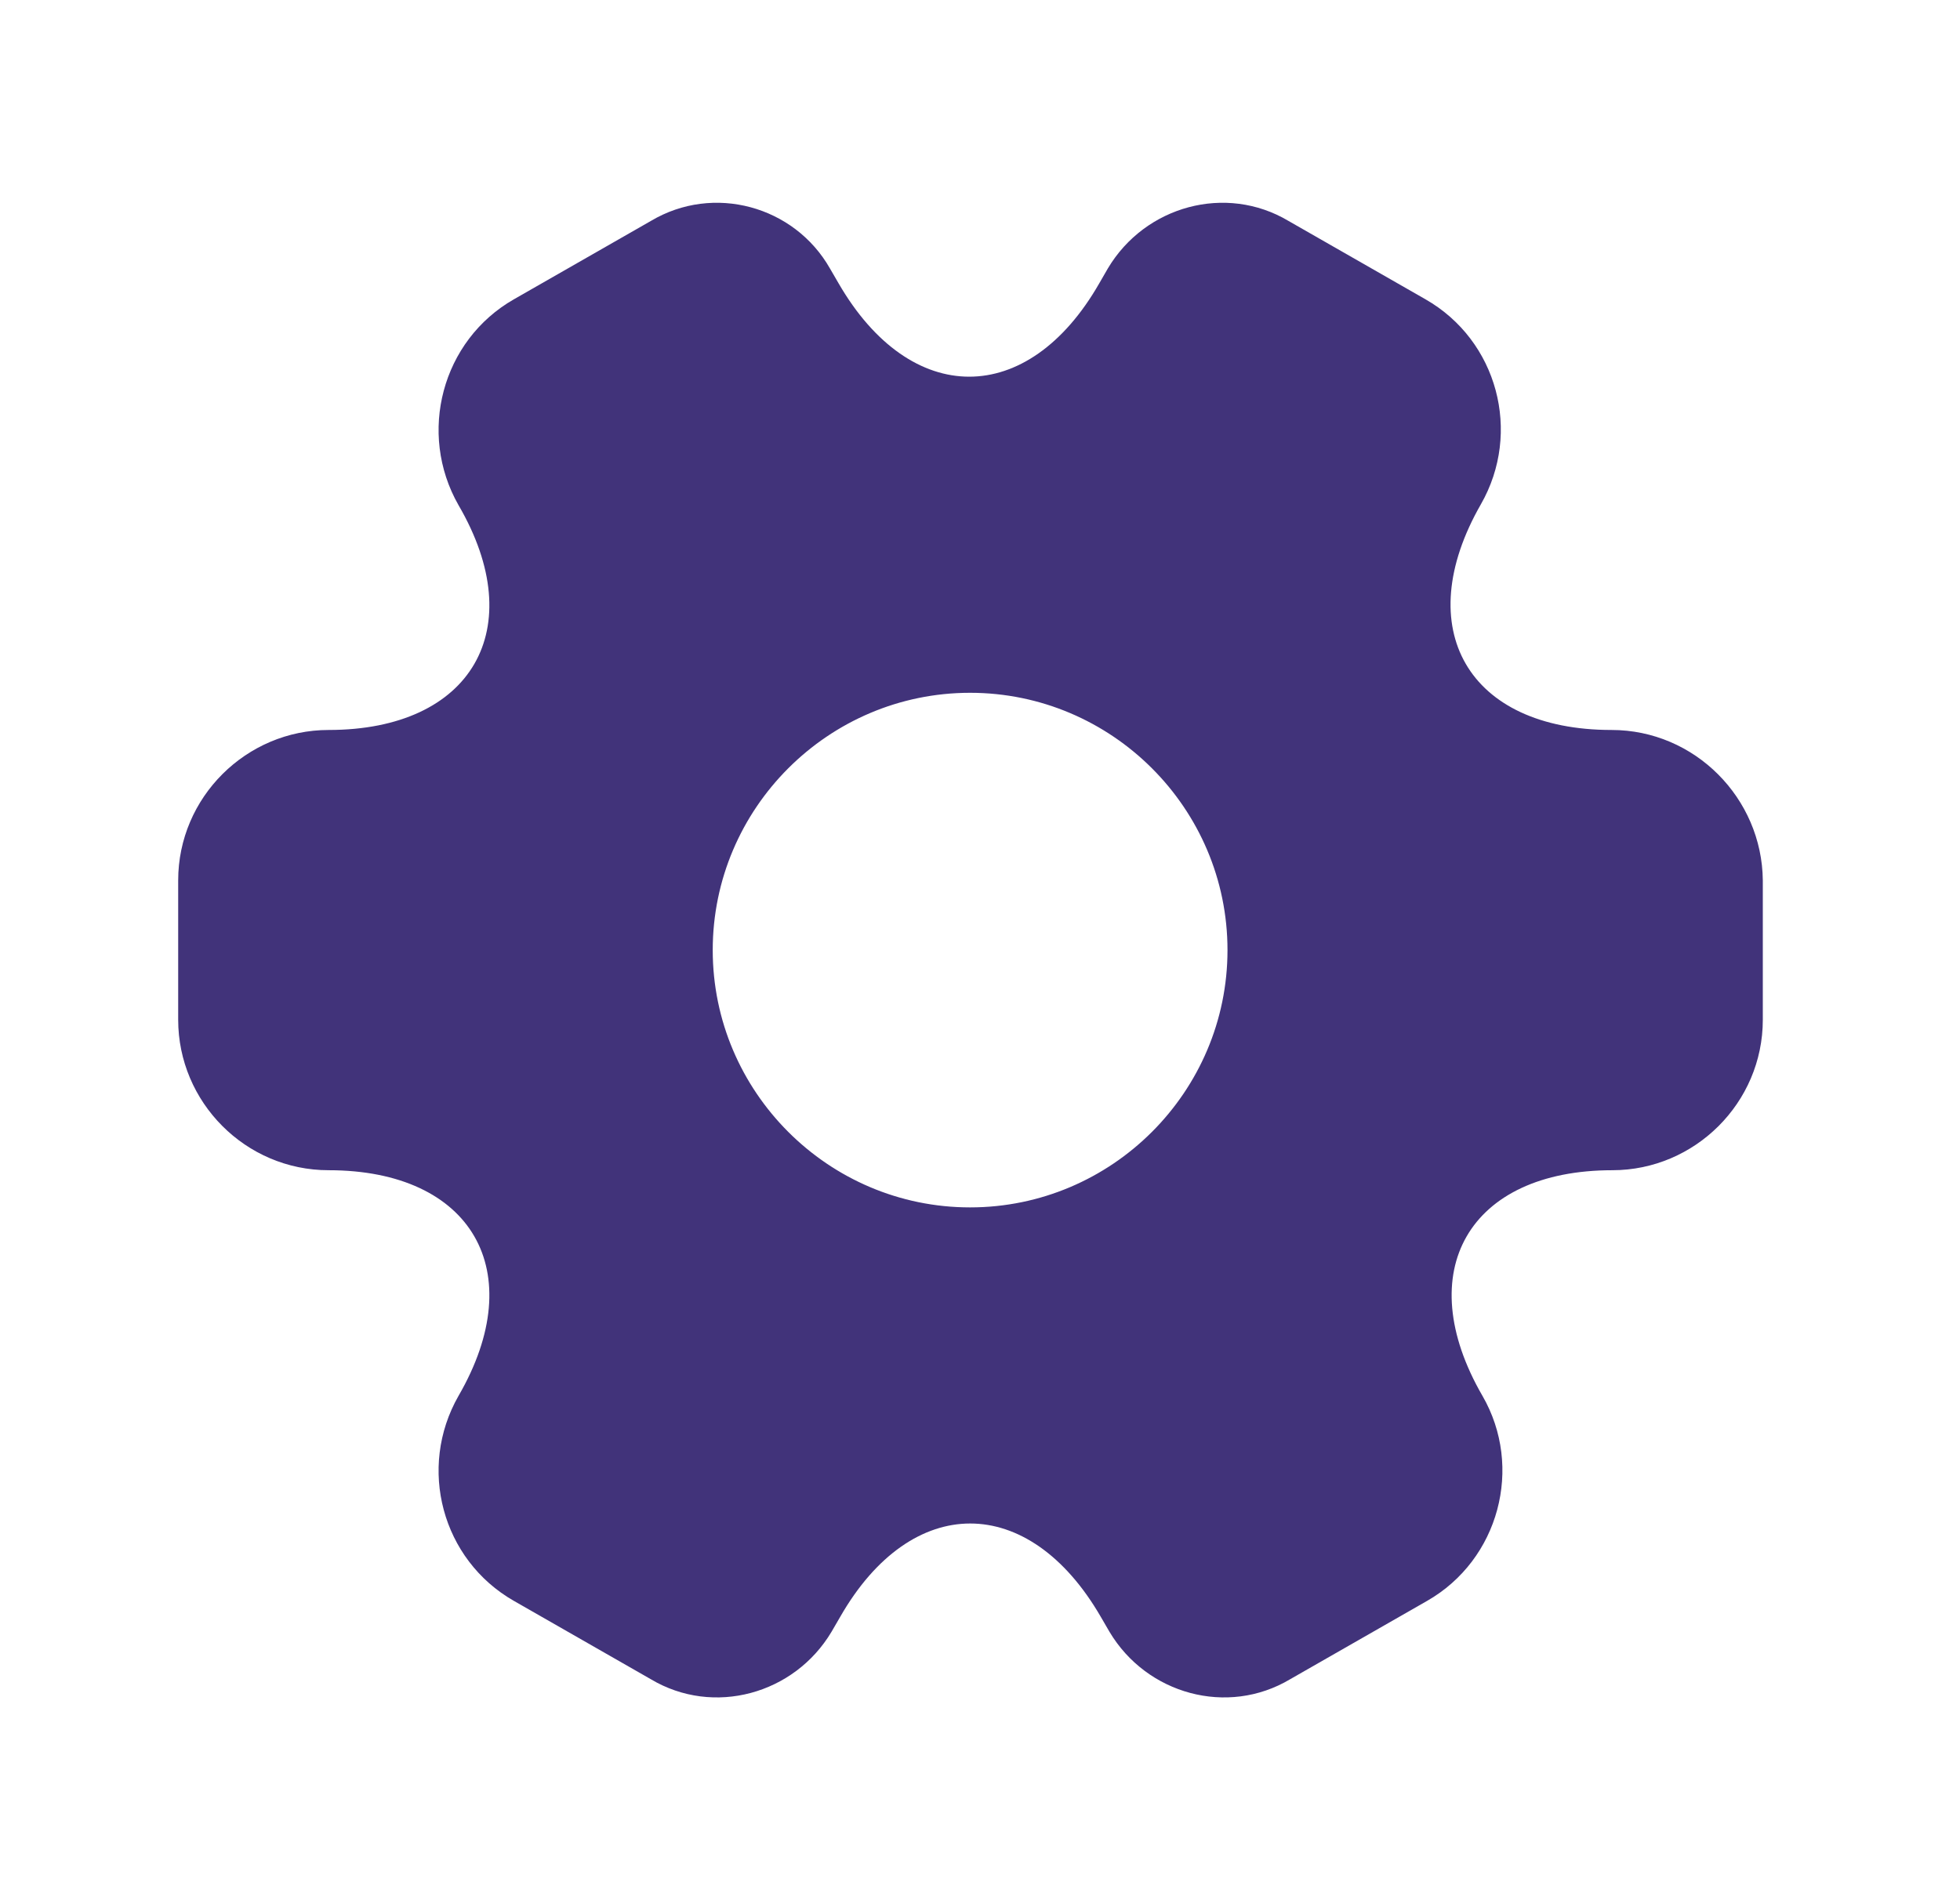 <svg width="33" height="32" viewBox="0 0 33 32" fill="none" xmlns="http://www.w3.org/2000/svg">
<path d="M27.133 12.293C24.72 12.293 23.733 10.587 24.933 8.493C25.627 7.28 25.213 5.733 24 5.04L21.693 3.72C20.64 3.093 19.28 3.467 18.653 4.52L18.507 4.773C17.307 6.867 15.333 6.867 14.12 4.773L13.973 4.52C13.373 3.467 12.013 3.093 10.96 3.72L8.653 5.04C7.44 5.733 7.027 7.293 7.72 8.507C8.933 10.587 7.947 12.293 5.533 12.293C4.147 12.293 3 13.427 3 14.827V17.173C3 18.56 4.133 19.707 5.533 19.707C7.947 19.707 8.933 21.413 7.72 23.507C7.027 24.72 7.44 26.267 8.653 26.96L10.96 28.28C12.013 28.907 13.373 28.533 14 27.48L14.147 27.227C15.347 25.133 17.32 25.133 18.533 27.227L18.68 27.48C19.307 28.533 20.667 28.907 21.72 28.28L24.027 26.96C25.24 26.267 25.653 24.707 24.96 23.507C23.747 21.413 24.733 19.707 27.147 19.707C28.533 19.707 29.68 18.573 29.68 17.173V14.827C29.667 13.44 28.533 12.293 27.133 12.293ZM16.333 20.333C13.947 20.333 12 18.387 12 16C12 13.613 13.947 11.667 16.333 11.667C18.72 11.667 20.667 13.613 20.667 16C20.667 18.387 18.72 20.333 16.333 20.333Z" fill="#41337A"/>
</svg>
